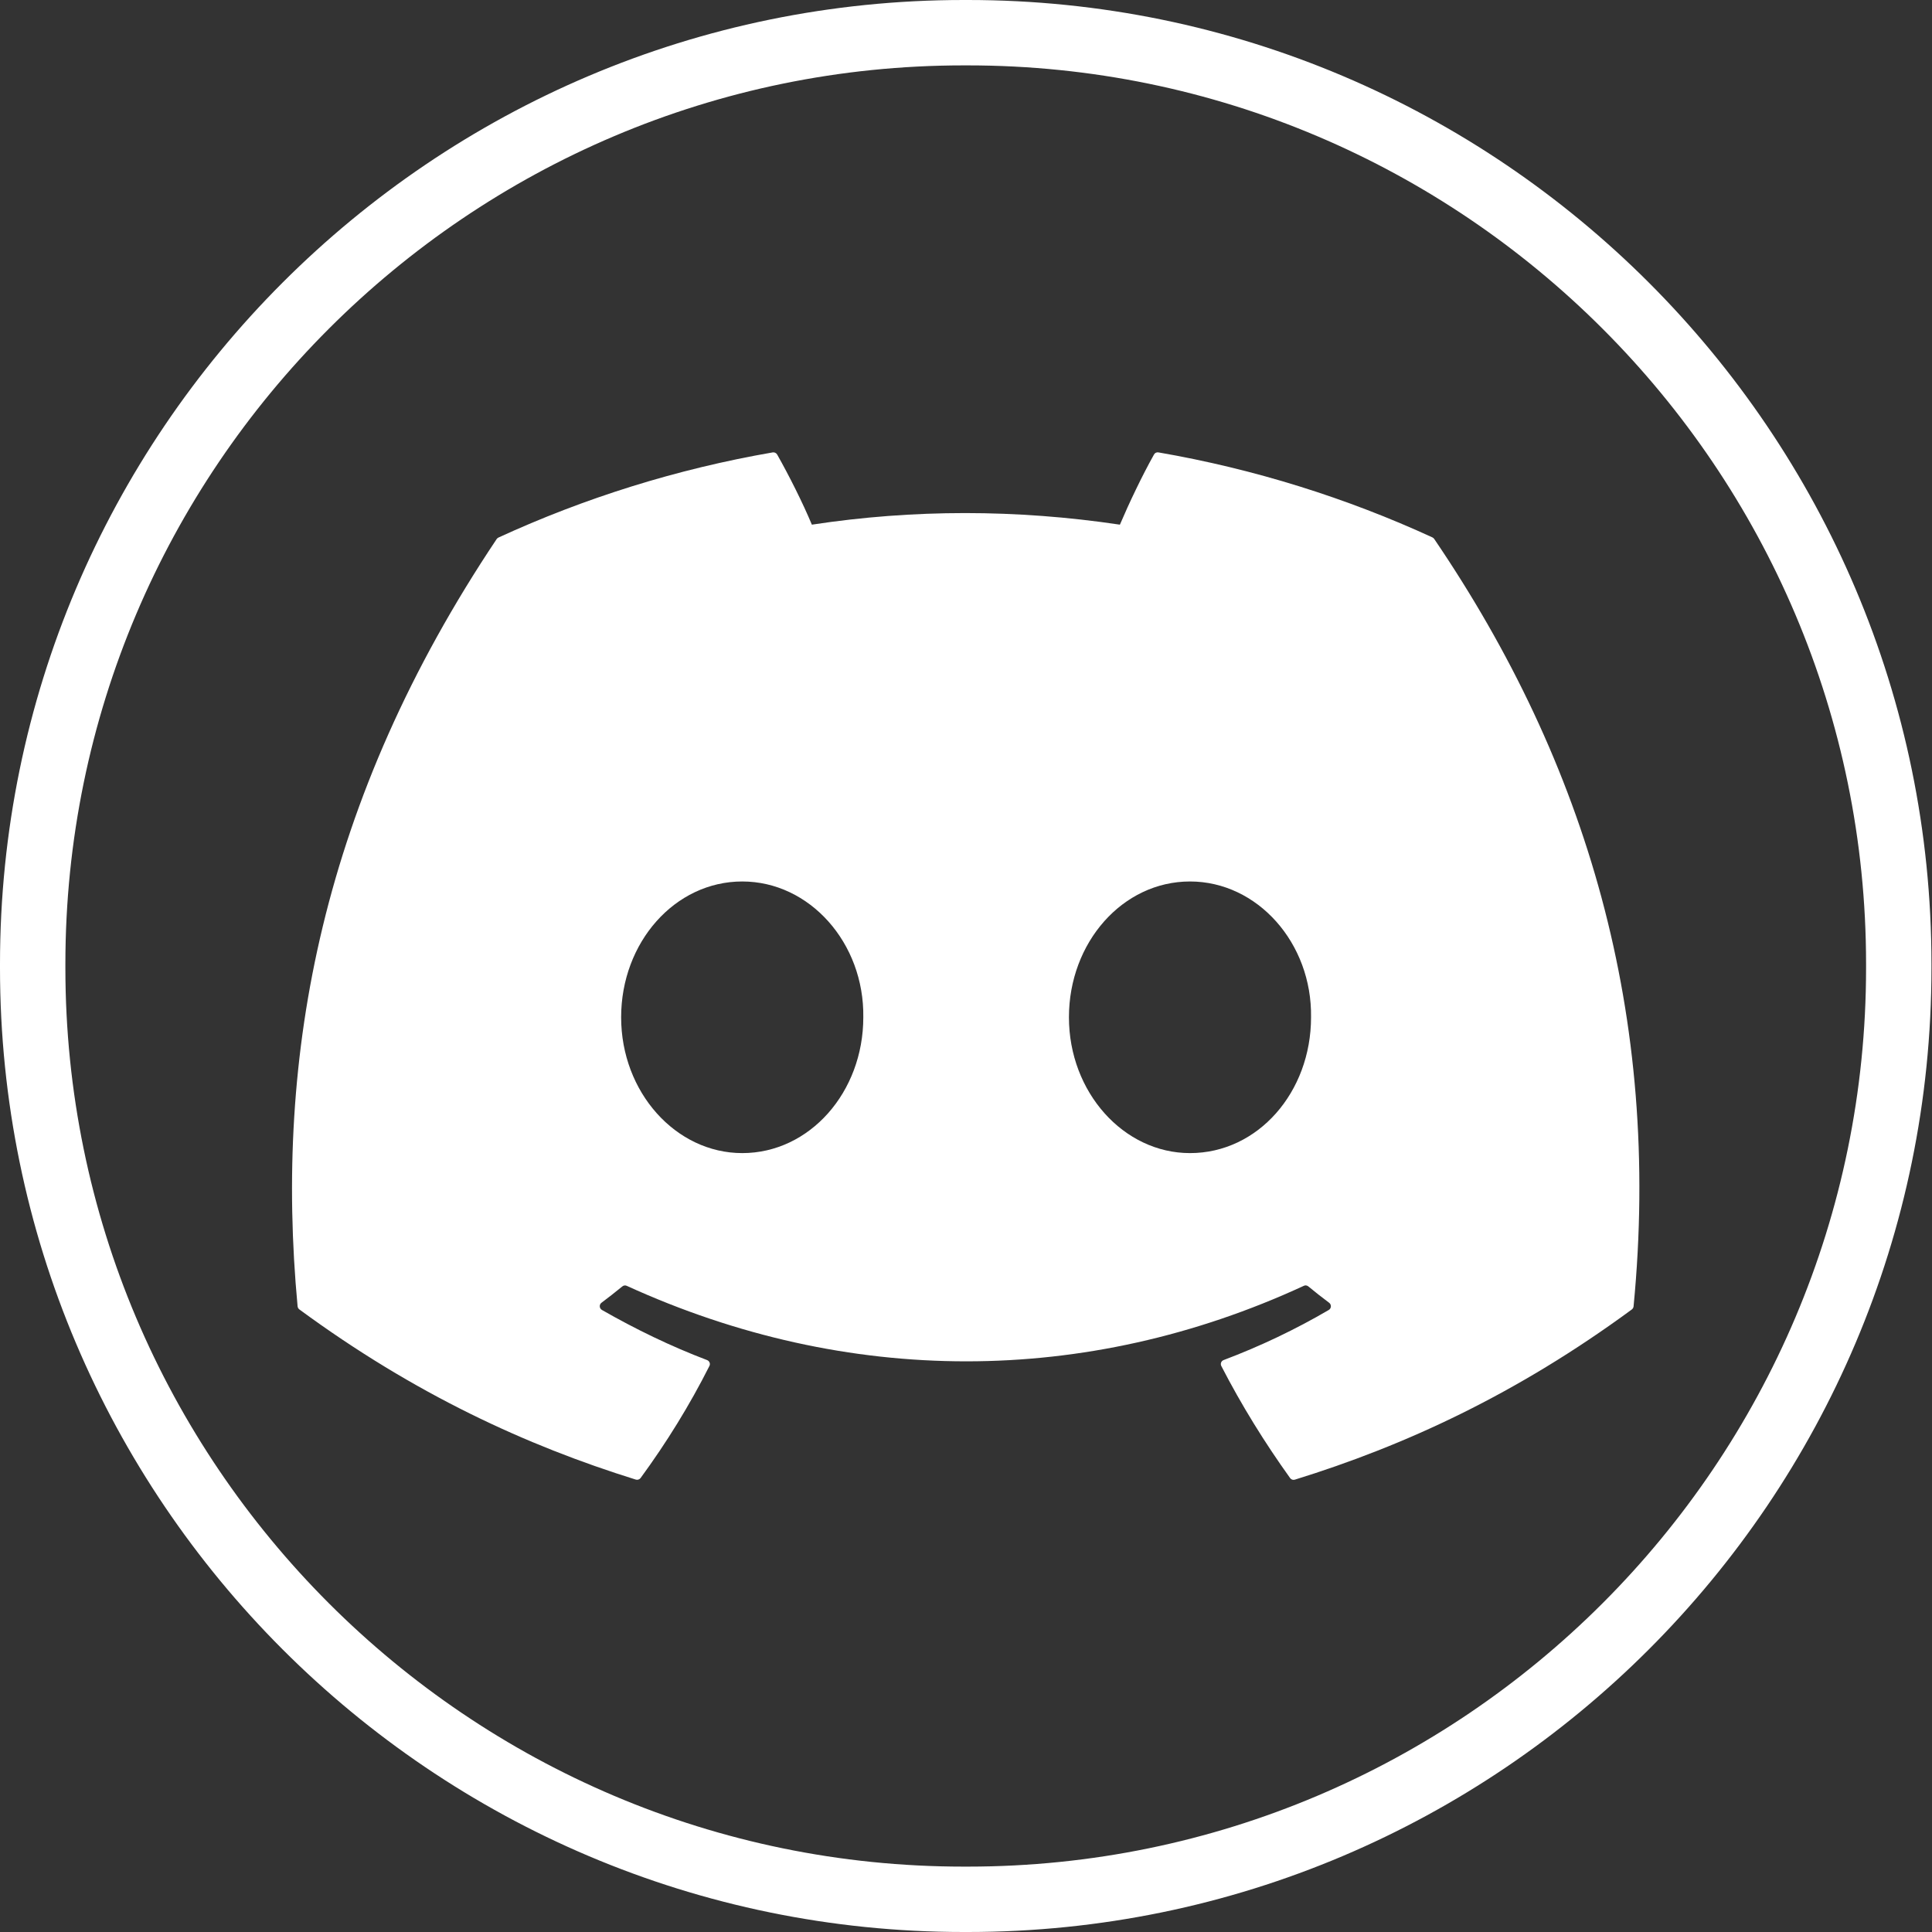 <svg width="32" height="32" viewBox="0 0 32 32" fill="none" xmlns="http://www.w3.org/2000/svg">
<rect x="0" y="0" width="32" height="32" fill="#333333" stroke="none"/>
<path d="M16.03 32H15.96C7.16 32 0 24.838 0 16.035V15.965C0 7.162 7.16 0 15.96 0H16.03C24.831 0 31.991 7.162 31.991 15.965V16.035C31.991 24.838 24.831 32 16.03 32ZM15.96 1.083C7.756 1.083 1.083 7.759 1.083 15.965V16.035C1.083 24.241 7.756 30.917 15.96 30.917H16.03C24.234 30.917 30.908 24.241 30.908 16.035V15.965C30.908 7.759 24.234 1.083 16.03 1.083H15.96Z" fill="white"/>
<path d="M23.73 8.903C22.307 8.249 20.782 7.769 19.187 7.493C19.158 7.488 19.128 7.501 19.114 7.528C18.918 7.877 18.701 8.333 18.549 8.69C16.834 8.434 15.127 8.434 13.447 8.69C13.294 8.324 13.069 7.877 12.872 7.528C12.857 7.502 12.827 7.489 12.799 7.493C11.205 7.769 9.68 8.249 8.257 8.903C8.245 8.908 8.234 8.917 8.226 8.929C5.333 13.253 4.54 17.471 4.929 21.636C4.931 21.657 4.942 21.676 4.958 21.688C6.867 23.091 8.717 23.942 10.532 24.507C10.561 24.515 10.591 24.505 10.61 24.481C11.039 23.895 11.422 23.276 11.75 22.625C11.77 22.587 11.75 22.542 11.711 22.527C11.104 22.296 10.526 22.015 9.97 21.697C9.925 21.671 9.922 21.608 9.962 21.578C10.079 21.49 10.196 21.399 10.308 21.307C10.328 21.29 10.356 21.286 10.38 21.297C14.033 22.965 17.987 22.965 21.596 21.297C21.62 21.285 21.648 21.29 21.669 21.306C21.78 21.398 21.897 21.49 22.015 21.578C22.055 21.608 22.053 21.671 22.009 21.697C21.453 22.022 20.875 22.297 20.267 22.527C20.227 22.542 20.209 22.587 20.229 22.626C20.564 23.276 20.947 23.894 21.368 24.481C21.385 24.506 21.417 24.517 21.446 24.508C23.269 23.944 25.119 23.092 27.028 21.689C27.044 21.677 27.055 21.658 27.057 21.639C27.523 16.823 26.277 12.639 23.758 8.931C23.751 8.919 23.741 8.909 23.728 8.904L23.73 8.903ZM12.294 19.099C11.193 19.099 10.288 18.09 10.288 16.85C10.288 15.61 11.177 14.6 12.294 14.6C13.41 14.6 14.317 15.619 14.299 16.85C14.299 18.09 13.41 19.099 12.294 19.099ZM19.71 19.099C18.61 19.099 17.705 18.09 17.705 16.85C17.705 15.61 18.594 14.6 19.71 14.6C20.826 14.6 21.734 15.619 21.715 16.85C21.715 18.09 20.836 19.099 19.71 19.099Z" fill="white"/>
</svg>
